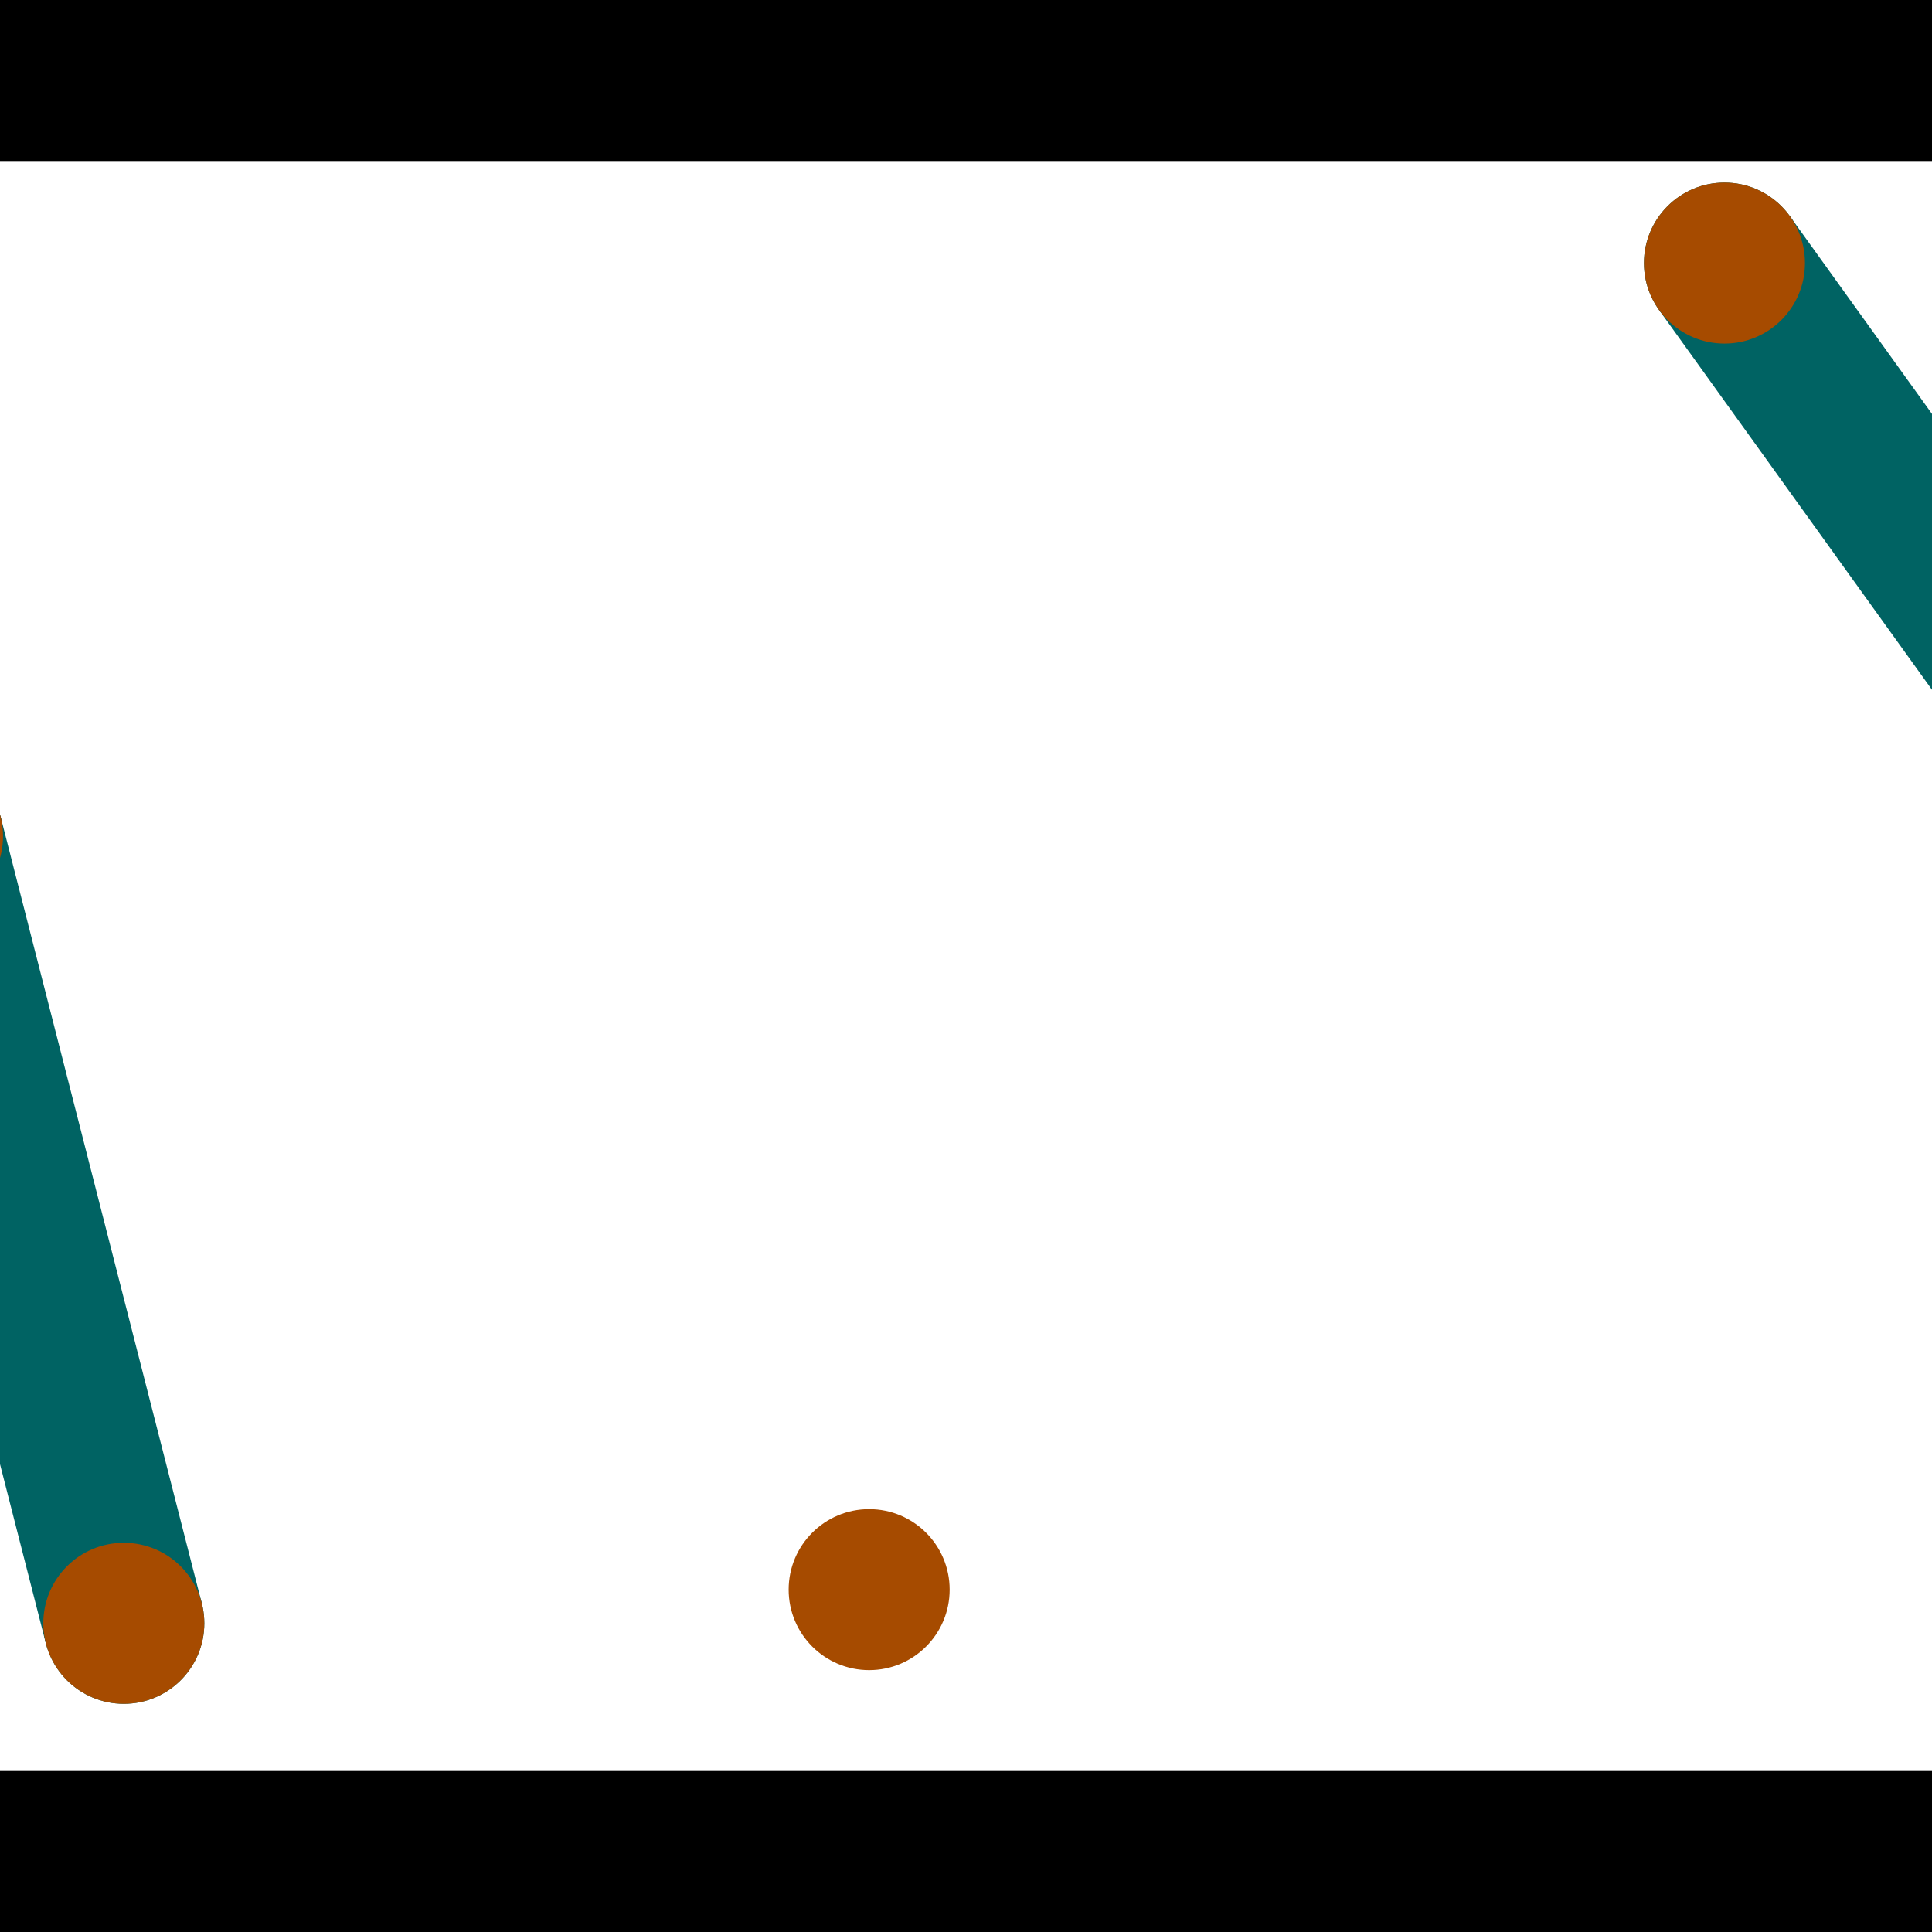 <?xml version="1.0" encoding="utf-8"?> <!-- Generator: Adobe Illustrator 13.0.0, SVG Export Plug-In . SVG Version: 6.00 Build 14948)  --> <svg version="1.2" baseProfile="tiny" id="Layer_1" xmlns="http://www.w3.org/2000/svg" xmlns:xlink="http://www.w3.org/1999/xlink" x="0px" y="0px" width="512px" height="512px" viewBox="0 0 512 512" xml:space="preserve">
<rect x="0" y="0" width="512" height="512" fill="#333333" stroke="none"/>
<polygon points="0,0 512,0 512,512 0,512" style="fill:#ffffff; stroke:#000000;stroke-width:0"/>
<polygon points="-41.205,226.88 0.132,216.309 53.478,424.906 12.142,435.477" style="fill:#006363; stroke:#000000;stroke-width:0"/>
<circle fill="#006363" stroke="#006363" stroke-width="0" cx="-20.537" cy="221.595" r="21.333"/>
<circle fill="#006363" stroke="#006363" stroke-width="0" cx="32.81" cy="430.191" r="21.333"/>
<polygon points="439.678,82.171 474.324,57.27 600.572,232.918 565.926,257.82" style="fill:#006363; stroke:#000000;stroke-width:0"/>
<circle fill="#006363" stroke="#006363" stroke-width="0" cx="457.001" cy="69.72" r="21.333"/>
<circle fill="#006363" stroke="#006363" stroke-width="0" cx="583.249" cy="245.369" r="21.333"/>
<polygon points="1256,469.333 256,1469.33 -744,469.333" style="fill:#000000; stroke:#000000;stroke-width:0"/>
<polygon points="-744,42.667 256,-957.333 1256,42.667" style="fill:#000000; stroke:#000000;stroke-width:0"/>
<circle fill="#a64b00" stroke="#a64b00" stroke-width="0" cx="-20.537" cy="221.595" r="21.333"/>
<circle fill="#a64b00" stroke="#a64b00" stroke-width="0" cx="32.81" cy="430.191" r="21.333"/>
<circle fill="#a64b00" stroke="#a64b00" stroke-width="0" cx="457.001" cy="69.72" r="21.333"/>
<circle fill="#a64b00" stroke="#a64b00" stroke-width="0" cx="583.249" cy="245.369" r="21.333"/>
<circle fill="#a64b00" stroke="#a64b00" stroke-width="0" cx="230.335" cy="421.269" r="21.333"/>
</svg>

